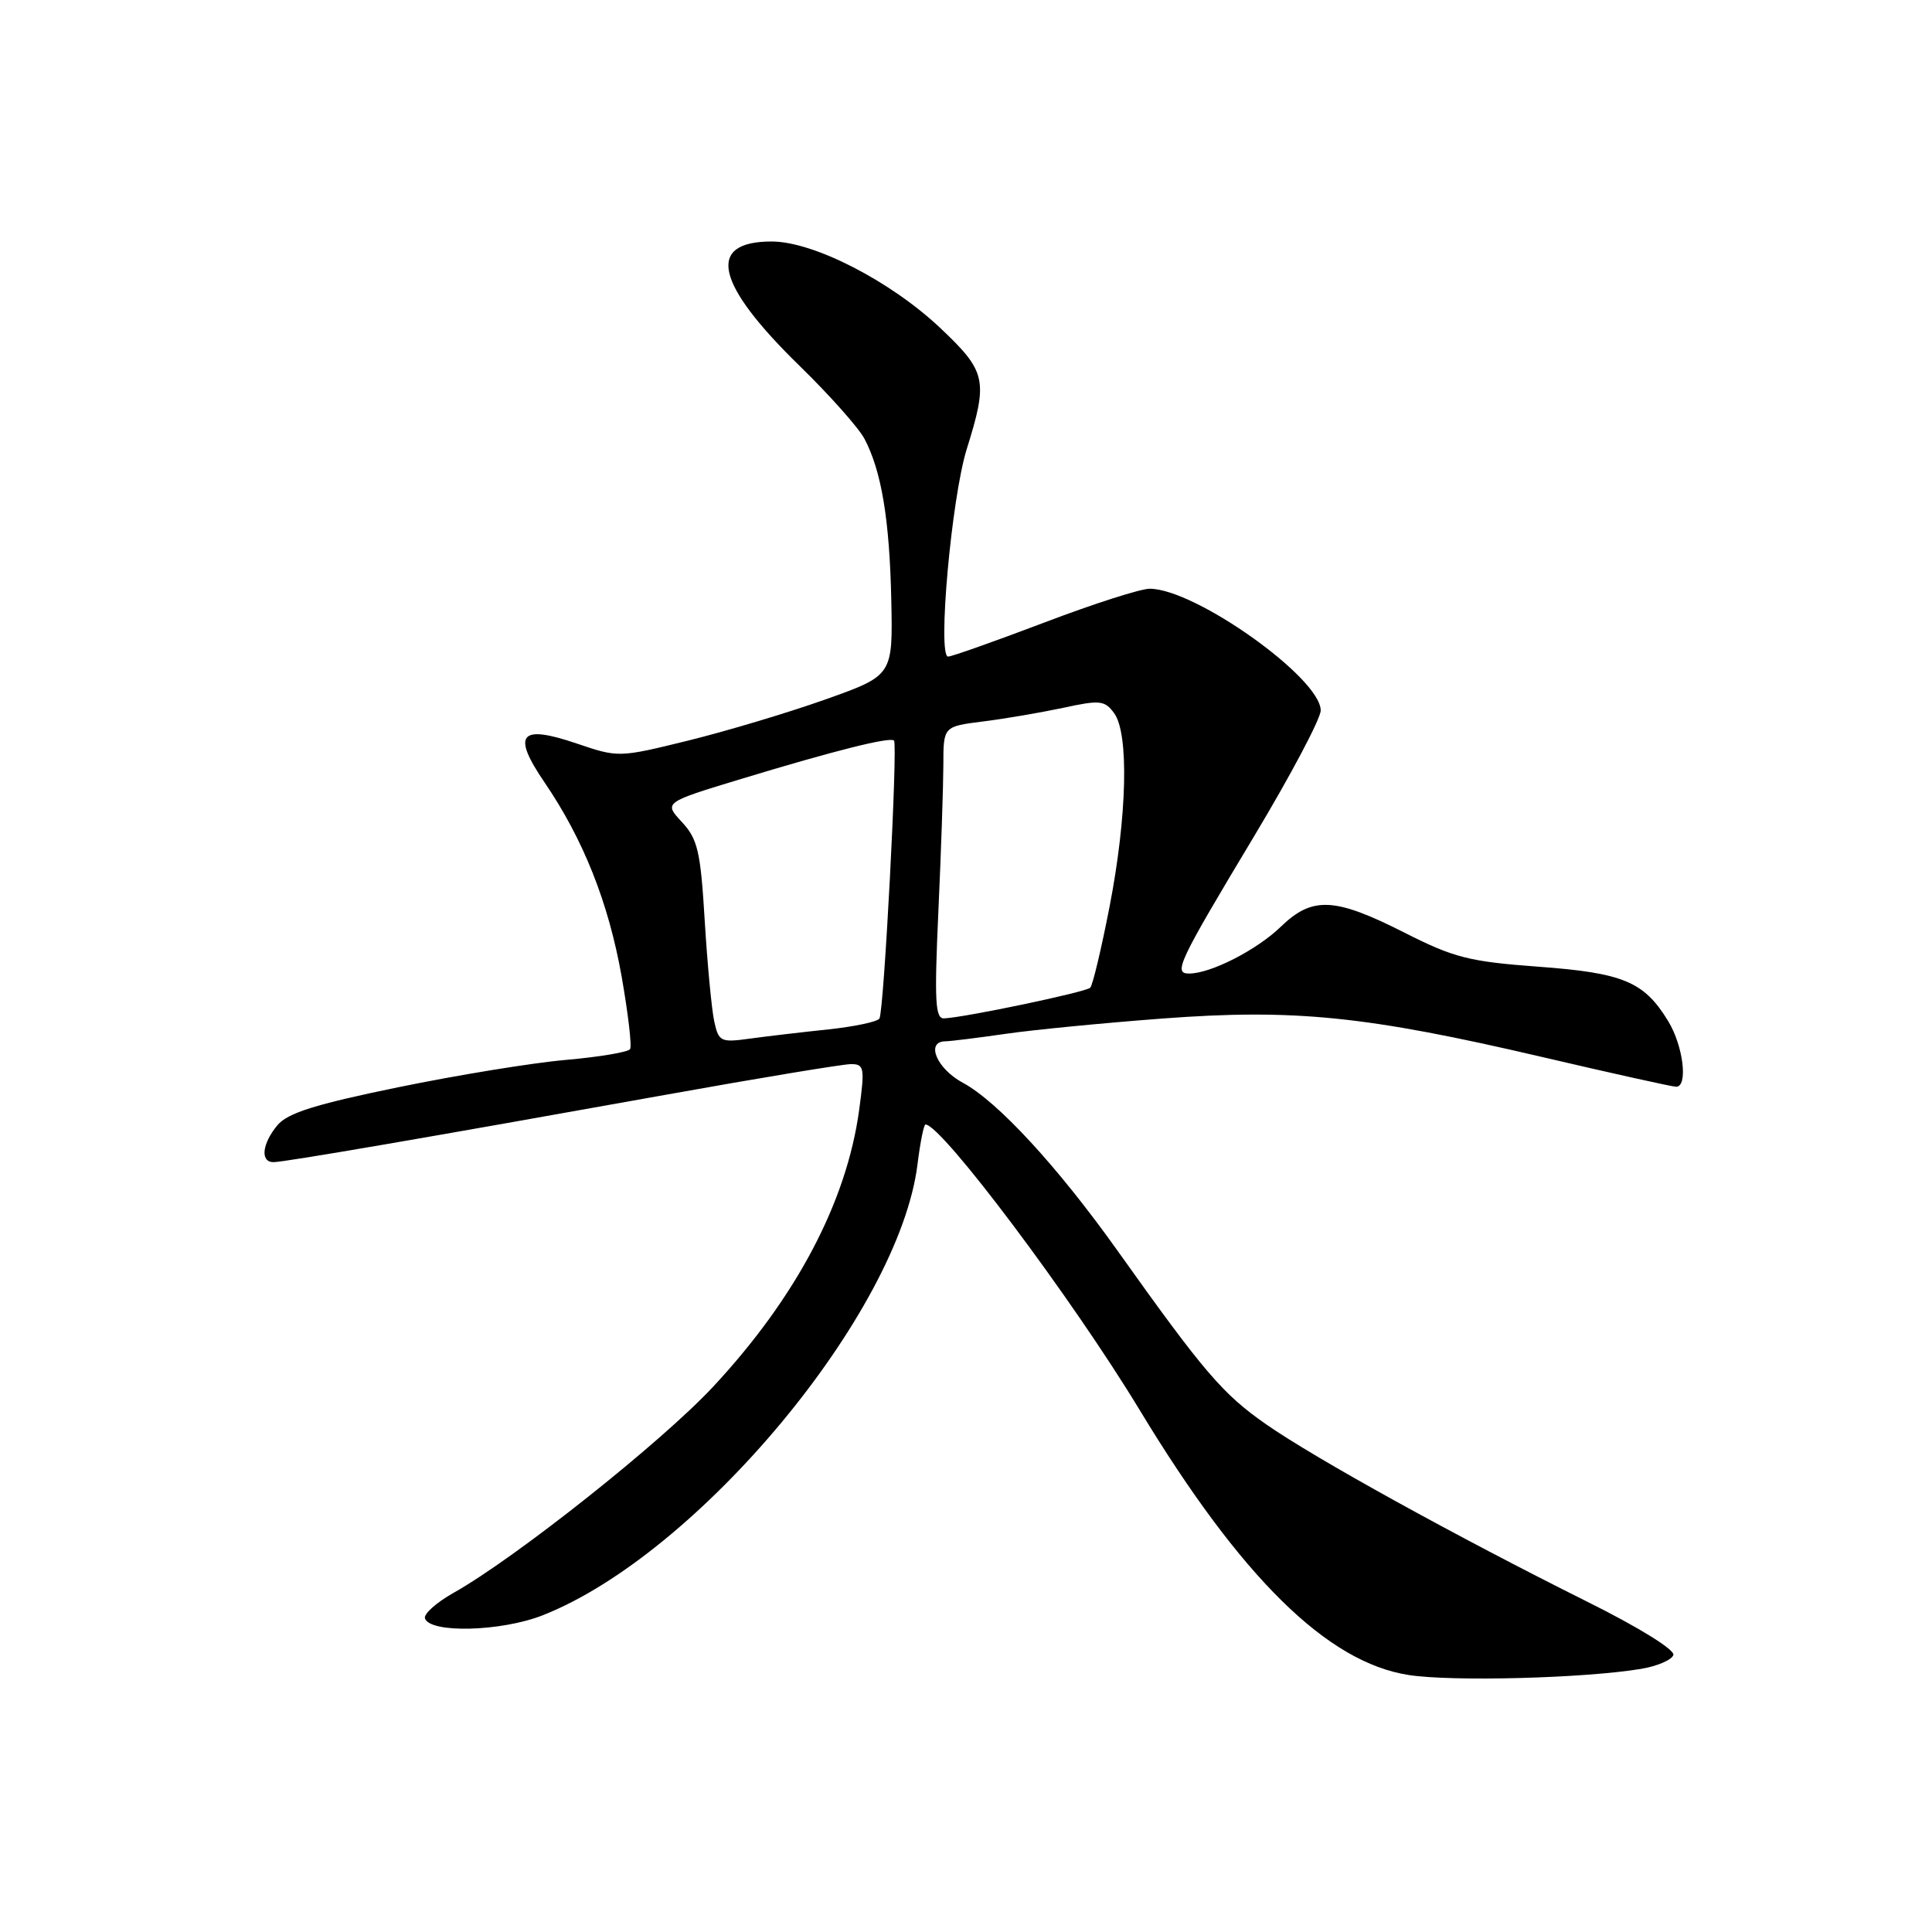 <?xml version="1.0" encoding="UTF-8" standalone="no"?>
<!DOCTYPE svg PUBLIC "-//W3C//DTD SVG 1.1//EN" "http://www.w3.org/Graphics/SVG/1.1/DTD/svg11.dtd" >
<svg xmlns="http://www.w3.org/2000/svg" xmlns:xlink="http://www.w3.org/1999/xlink" version="1.1" viewBox="0 0 256 256">
 <g >
 <path fill="currentColor"
d=" M 217.42 221.14 C 219.57 220.78 221.51 219.96 221.73 219.30 C 221.96 218.61 217.18 215.65 210.31 212.23 C 192.87 203.53 174.28 193.27 167.77 188.73 C 162.01 184.71 159.57 181.87 148.04 165.67 C 140.13 154.57 132.20 145.96 127.58 143.47 C 124.13 141.62 122.61 138.02 125.25 137.98 C 125.94 137.97 129.50 137.53 133.17 137.00 C 136.84 136.46 146.23 135.55 154.04 134.96 C 171.53 133.65 181.01 134.61 204.35 140.06 C 213.62 142.23 221.61 144.00 222.10 144.00 C 223.70 144.00 223.05 138.59 221.04 135.30 C 217.85 130.07 215.11 128.92 203.81 128.09 C 194.69 127.42 192.65 126.90 186.14 123.60 C 176.85 118.89 173.90 118.74 169.71 122.80 C 166.51 125.89 160.42 129.00 157.56 129.00 C 155.44 129.00 156.10 127.59 166.18 110.80 C 171.03 102.72 175.00 95.22 175.00 94.14 C 175.00 89.85 158.41 78.04 152.35 78.01 C 151.16 78.00 144.86 80.02 138.35 82.50 C 131.83 84.97 126.11 87.00 125.63 87.00 C 124.19 87.00 126.08 65.95 128.10 59.50 C 130.95 50.37 130.71 49.25 124.61 43.48 C 118.02 37.25 107.80 32.00 102.25 32.00 C 93.51 32.00 94.77 37.58 105.97 48.50 C 109.92 52.35 113.78 56.69 114.55 58.15 C 116.80 62.42 117.87 68.83 118.10 79.50 C 118.31 89.50 118.31 89.50 109.40 92.67 C 104.51 94.41 96.33 96.86 91.23 98.12 C 82.01 100.39 81.94 100.39 76.45 98.53 C 68.87 95.95 67.78 97.26 72.16 103.68 C 77.30 111.22 80.64 119.63 82.37 129.39 C 83.23 134.29 83.74 138.62 83.49 139.01 C 83.25 139.41 79.43 140.05 75.02 140.44 C 70.60 140.82 60.58 142.46 52.75 144.07 C 41.75 146.33 38.10 147.48 36.75 149.11 C 34.71 151.57 34.46 154.00 36.25 153.99 C 37.72 153.98 56.64 150.73 88.18 145.07 C 100.65 142.83 111.72 141.00 112.76 141.00 C 114.52 141.00 114.60 141.48 113.84 147.10 C 112.17 159.29 105.49 171.94 94.50 183.74 C 87.67 191.08 68.31 206.45 60.08 211.07 C 57.82 212.35 56.12 213.86 56.31 214.44 C 56.97 216.45 66.42 216.20 71.92 214.03 C 92.54 205.90 119.11 173.94 121.57 154.31 C 121.93 151.39 122.41 149.00 122.63 149.00 C 124.76 149.00 142.11 172.12 151.02 186.85 C 164.46 209.05 175.87 220.29 186.67 221.95 C 192.46 222.84 209.92 222.38 217.42 221.14 Z  M 94.64 135.34 C 94.30 133.78 93.73 127.78 93.38 122.00 C 92.83 112.79 92.45 111.18 90.35 108.92 C 87.95 106.33 87.95 106.33 98.22 103.21 C 110.58 99.46 117.94 97.61 118.46 98.13 C 118.98 98.65 117.13 133.98 116.53 134.96 C 116.26 135.39 113.22 136.03 109.77 136.40 C 106.32 136.76 101.65 137.31 99.38 137.62 C 95.49 138.16 95.23 138.03 94.64 135.34 Z  M 124.34 120.75 C 124.70 112.91 124.99 104.20 125.00 101.38 C 125.00 96.26 125.00 96.26 130.25 95.60 C 133.14 95.24 137.92 94.42 140.88 93.79 C 145.76 92.73 146.38 92.80 147.63 94.50 C 149.61 97.21 149.35 108.12 147.03 120.10 C 145.94 125.70 144.79 130.55 144.46 130.88 C 143.87 131.46 127.87 134.82 125.09 134.94 C 123.92 134.99 123.80 132.65 124.34 120.75 Z "/>
</g>
</svg>